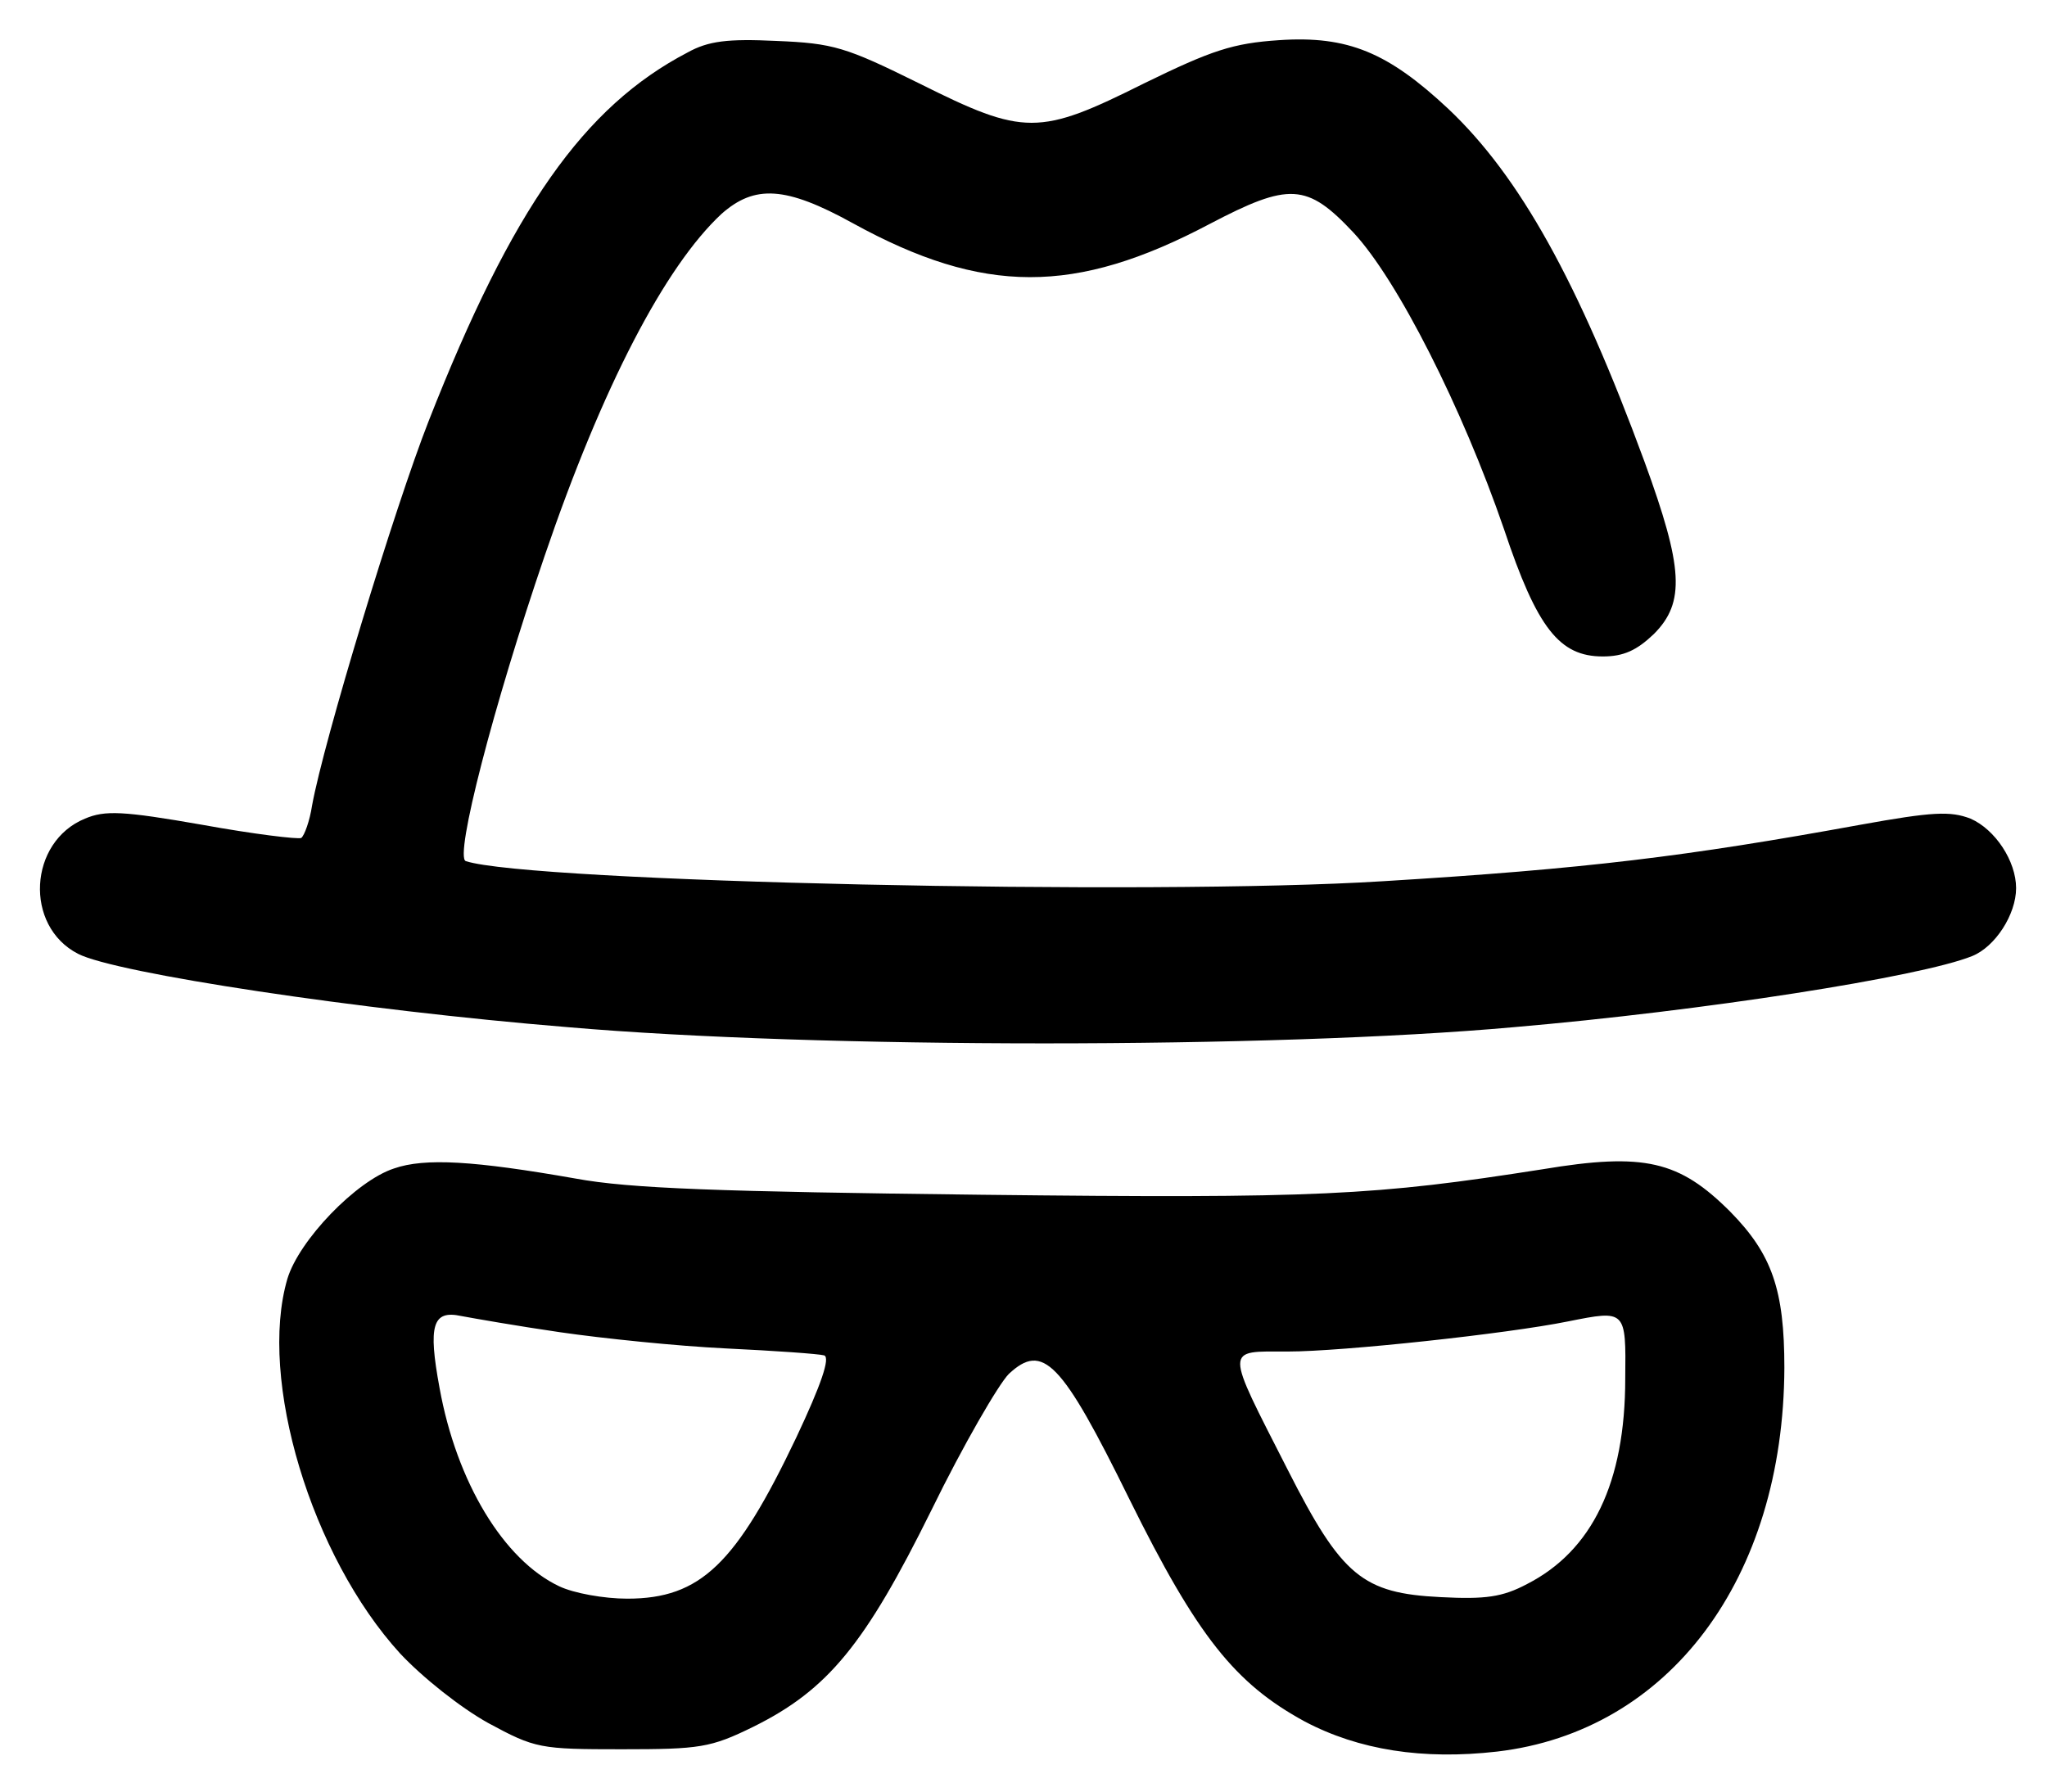 <?xml version="1.0" standalone="no"?>
<!DOCTYPE svg PUBLIC "-//W3C//DTD SVG 20010904//EN"
 "http://www.w3.org/TR/2001/REC-SVG-20010904/DTD/svg10.dtd">
<svg version="1.0" xmlns="http://www.w3.org/2000/svg"
 width="265pt" height="232pt" viewBox="0 0 265 232"
 preserveAspectRatio="xMidYMid meet">

<g transform="translate(0,232) scale(0.1,-0.1)"
fill="#000000" stroke="none">
<path d="M890 2252 c-134 -70 -227 -202 -335 -477 -44 -112 -136 -415 -151
-498 -3 -20 -10 -39 -14 -42 -4 -2 -62 5 -128 17 -103 18 -126 19 -152 8 -73
-30 -79 -139 -9 -175 48 -25 364 -73 634 -95 323 -28 914 -28 1225 0 244 21
526 65 593 92 30 12 57 54 57 88 0 35 -27 76 -59 90 -26 10 -49 9 -143 -8
-225 -41 -355 -57 -617 -73 -300 -19 -1106 -1 -1188 26 -15 5 36 202 102 395
75 220 156 375 229 443 43 38 83 36 170 -12 169 -93 288 -93 462 -1 103 54
126 53 186 -11 57 -61 141 -227 195 -384 43 -129 72 -165 128 -165 27 0 44 8
66 29 41 41 38 86 -12 223 -86 234 -162 370 -254 457 -78 73 -130 95 -219 89
-60 -4 -87 -13 -175 -56 -136 -68 -155 -68 -291 0 -95 47 -111 52 -185 55 -63
3 -88 0 -115 -15z"/>
<path d="M510 807 c-49 -16 -123 -93 -138 -143 -38 -130 31 -359 146 -485 29
-31 78 -70 114 -90 61 -33 67 -34 173 -34 101 0 115 2 170 29 97 48 145 107
231 281 41 84 87 163 100 176 44 41 68 17 156 -162 88 -178 137 -239 227 -288
70 -37 153 -50 249 -39 223 26 371 224 372 497 0 101 -16 147 -70 202 -66 66
-111 77 -243 55 -217 -34 -289 -38 -727 -33 -338 4 -455 8 -525 21 -131 23
-195 27 -235 13z m215 -212 c55 -8 152 -18 215 -21 63 -3 120 -7 127 -9 8 -3
-4 -38 -36 -106 -78 -164 -124 -209 -219 -209 -30 0 -69 7 -88 16 -72 34 -133
135 -155 257 -15 81 -9 101 28 93 16 -3 73 -13 128 -21z m1379 -60 c0 -135
-43 -223 -127 -266 -32 -17 -54 -20 -112 -17 -101 5 -128 27 -198 165 -82 161
-82 153 0 153 71 0 284 23 363 39 75 15 75 15 74 -74z"/>
</g>
</svg>
